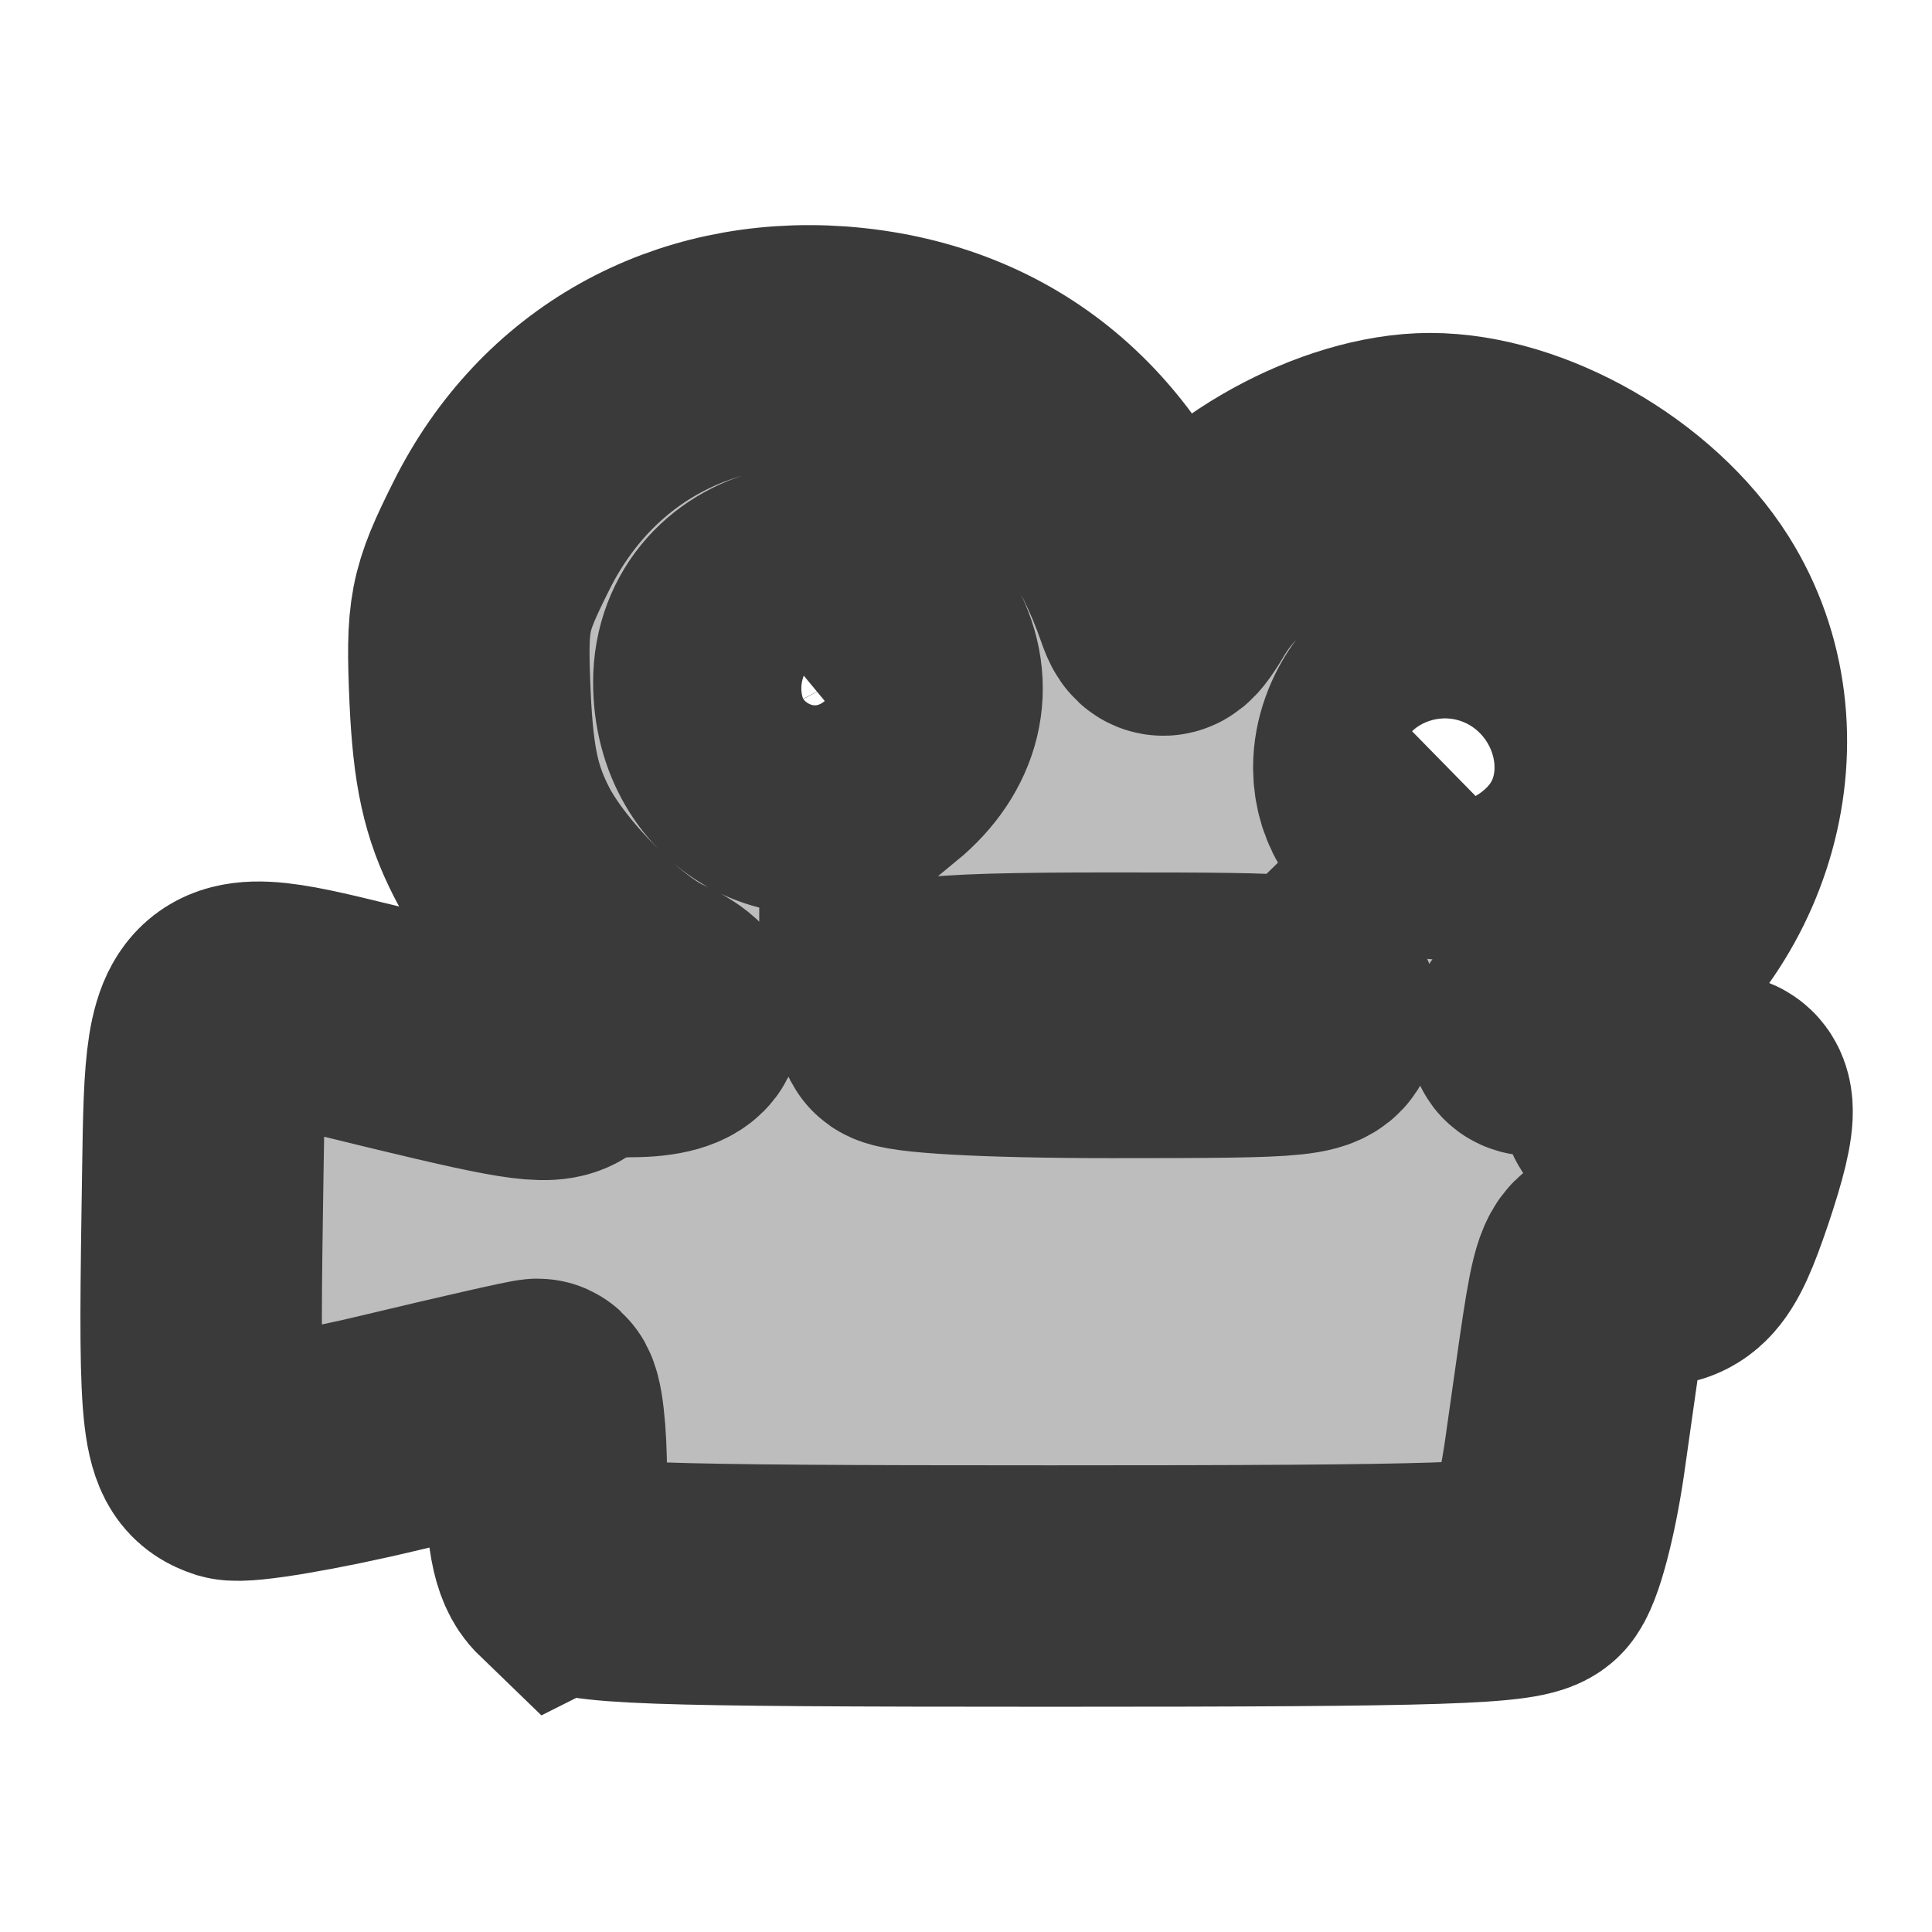 <?xml version="1.0" encoding="UTF-8" standalone="no"?>
<!-- Created with Inkscape (http://www.inkscape.org/) -->

<svg
   width="16"
   height="16"
   viewBox="0 0 4.233 4.233"
   version="1.1"
   id="svg8"
   inkscape:version="1.1.1 (3bf5ae0d25, 2021-09-20)"
   sodipodi:docname="small_camera.svg"
   inkscape:export-filename="D:\projects\dcc_platform\icons\small_camera.png"
   inkscape:export-xdpi="96.000008"
   inkscape:export-ydpi="96.000008"
   xmlns:inkscape="http://www.inkscape.org/namespaces/inkscape"
   xmlns:sodipodi="http://sodipodi.sourceforge.net/DTD/sodipodi-0.dtd"
   xmlns="http://www.w3.org/2000/svg"
   xmlns:svg="http://www.w3.org/2000/svg"
   xmlns:rdf="http://www.w3.org/1999/02/22-rdf-syntax-ns#"
   xmlns:cc="http://creativecommons.org/ns#"
   xmlns:dc="http://purl.org/dc/elements/1.1/">
  <defs
     id="defs2" />
  <sodipodi:namedview
     id="base"
     pagecolor="#ffffff"
     bordercolor="#666666"
     borderopacity="1.0"
     inkscape:pageopacity="0.0"
     inkscape:pageshadow="2"
     inkscape:zoom="22.627417"
     inkscape:cx="14.71666"
     inkscape:cy="10.31934"
     inkscape:document-units="px"
     inkscape:current-layer="layer1"
     showgrid="false"
     units="px"
     inkscape:window-width="1920"
     inkscape:window-height="1017"
     inkscape:window-x="-8"
     inkscape:window-y="-8"
     inkscape:window-maximized="1"
     showguides="true"
     inkscape:guide-bbox="true"
     inkscape:pagecheckerboard="0"
     width="16px" />
  <g
     inkscape:label="Layer 1"
     inkscape:groupmode="layer"
     id="layer1"
     transform="translate(0,-291.708)">
    <path
       style="display:inline;opacity:1;fill:#bdbdbd;fill-opacity:1;stroke:#3a3a3a;stroke-width:0.529;stroke-miterlimit:4;stroke-dasharray:none;stroke-opacity:1;paint-order:stroke fill markers"
       d="m 1.235,295.146 c -0.028,-0.027 -0.038,-0.085 -0.038,-0.205 0,-0.092 -0.009,-0.167 -0.019,-0.167 -0.01,0 -0.155,0.033 -0.322,0.073 -0.167,0.04 -0.323,0.066 -0.348,0.059 -0.066,-0.022 -0.072,-0.074 -0.065,-0.538 0.009,-0.534 -0.017,-0.51 0.434,-0.401 0.282,0.068 0.334,0.075 0.363,0.046 0.019,-0.019 0.082,-0.034 0.143,-0.034 0.123,0 0.148,-0.047 0.047,-0.092 -0.104,-0.046 -0.269,-0.212 -0.331,-0.334 -0.045,-0.088 -0.062,-0.164 -0.069,-0.316 -0.008,-0.186 -0.003,-0.212 0.069,-0.356 0.141,-0.282 0.415,-0.436 0.736,-0.413 0.333,0.025 0.578,0.22 0.696,0.559 0.015,0.043 0.021,0.04 0.061,-0.027 0.099,-0.16 0.349,-0.298 0.541,-0.298 0.203,0 0.447,0.14 0.562,0.322 0.182,0.289 0.07,0.692 -0.242,0.876 -0.12,0.07 -0.126,0.078 -0.066,0.078 0.103,0 0.163,0.041 0.163,0.112 0,0.066 0.015,0.067 0.19,0.019 0.069,-0.019 0.072,0.027 0.015,0.197 -0.055,0.162 -0.076,0.183 -0.178,0.174 -0.098,-0.008 -0.08,-0.06 -0.149,0.421 -0.017,0.117 -0.046,0.228 -0.066,0.247 -0.03,0.03 -0.194,0.035 -1.061,0.035 -0.899,0 -1.03,-0.005 -1.064,-0.038 z m 1.652,-1.214 c 0,-0.046 -0.016,-0.048 -0.452,-0.048 -0.434,0 -0.505,0.011 -0.467,0.072 0.009,0.014 0.192,0.025 0.467,0.025 0.435,0 0.452,-0.002 0.452,-0.048 z m 0.392,-0.433 c 0.049,-0.048 0.065,-0.157 0.03,-0.207 -0.024,-0.036 -0.116,-0.082 -0.163,-0.082 -0.067,0 -0.136,0.091 -0.136,0.179 0,0.142 0.167,0.21 0.269,0.11 z m -1.351,-0.109 c 0.093,-0.077 0.117,-0.177 0.066,-0.274 -0.111,-0.21 -0.43,-0.145 -0.43,0.087 0,0.211 0.206,0.317 0.364,0.186 z"
       id="path4507"
       inkscape:connector-curvature="0" />
  </g>
</svg>
